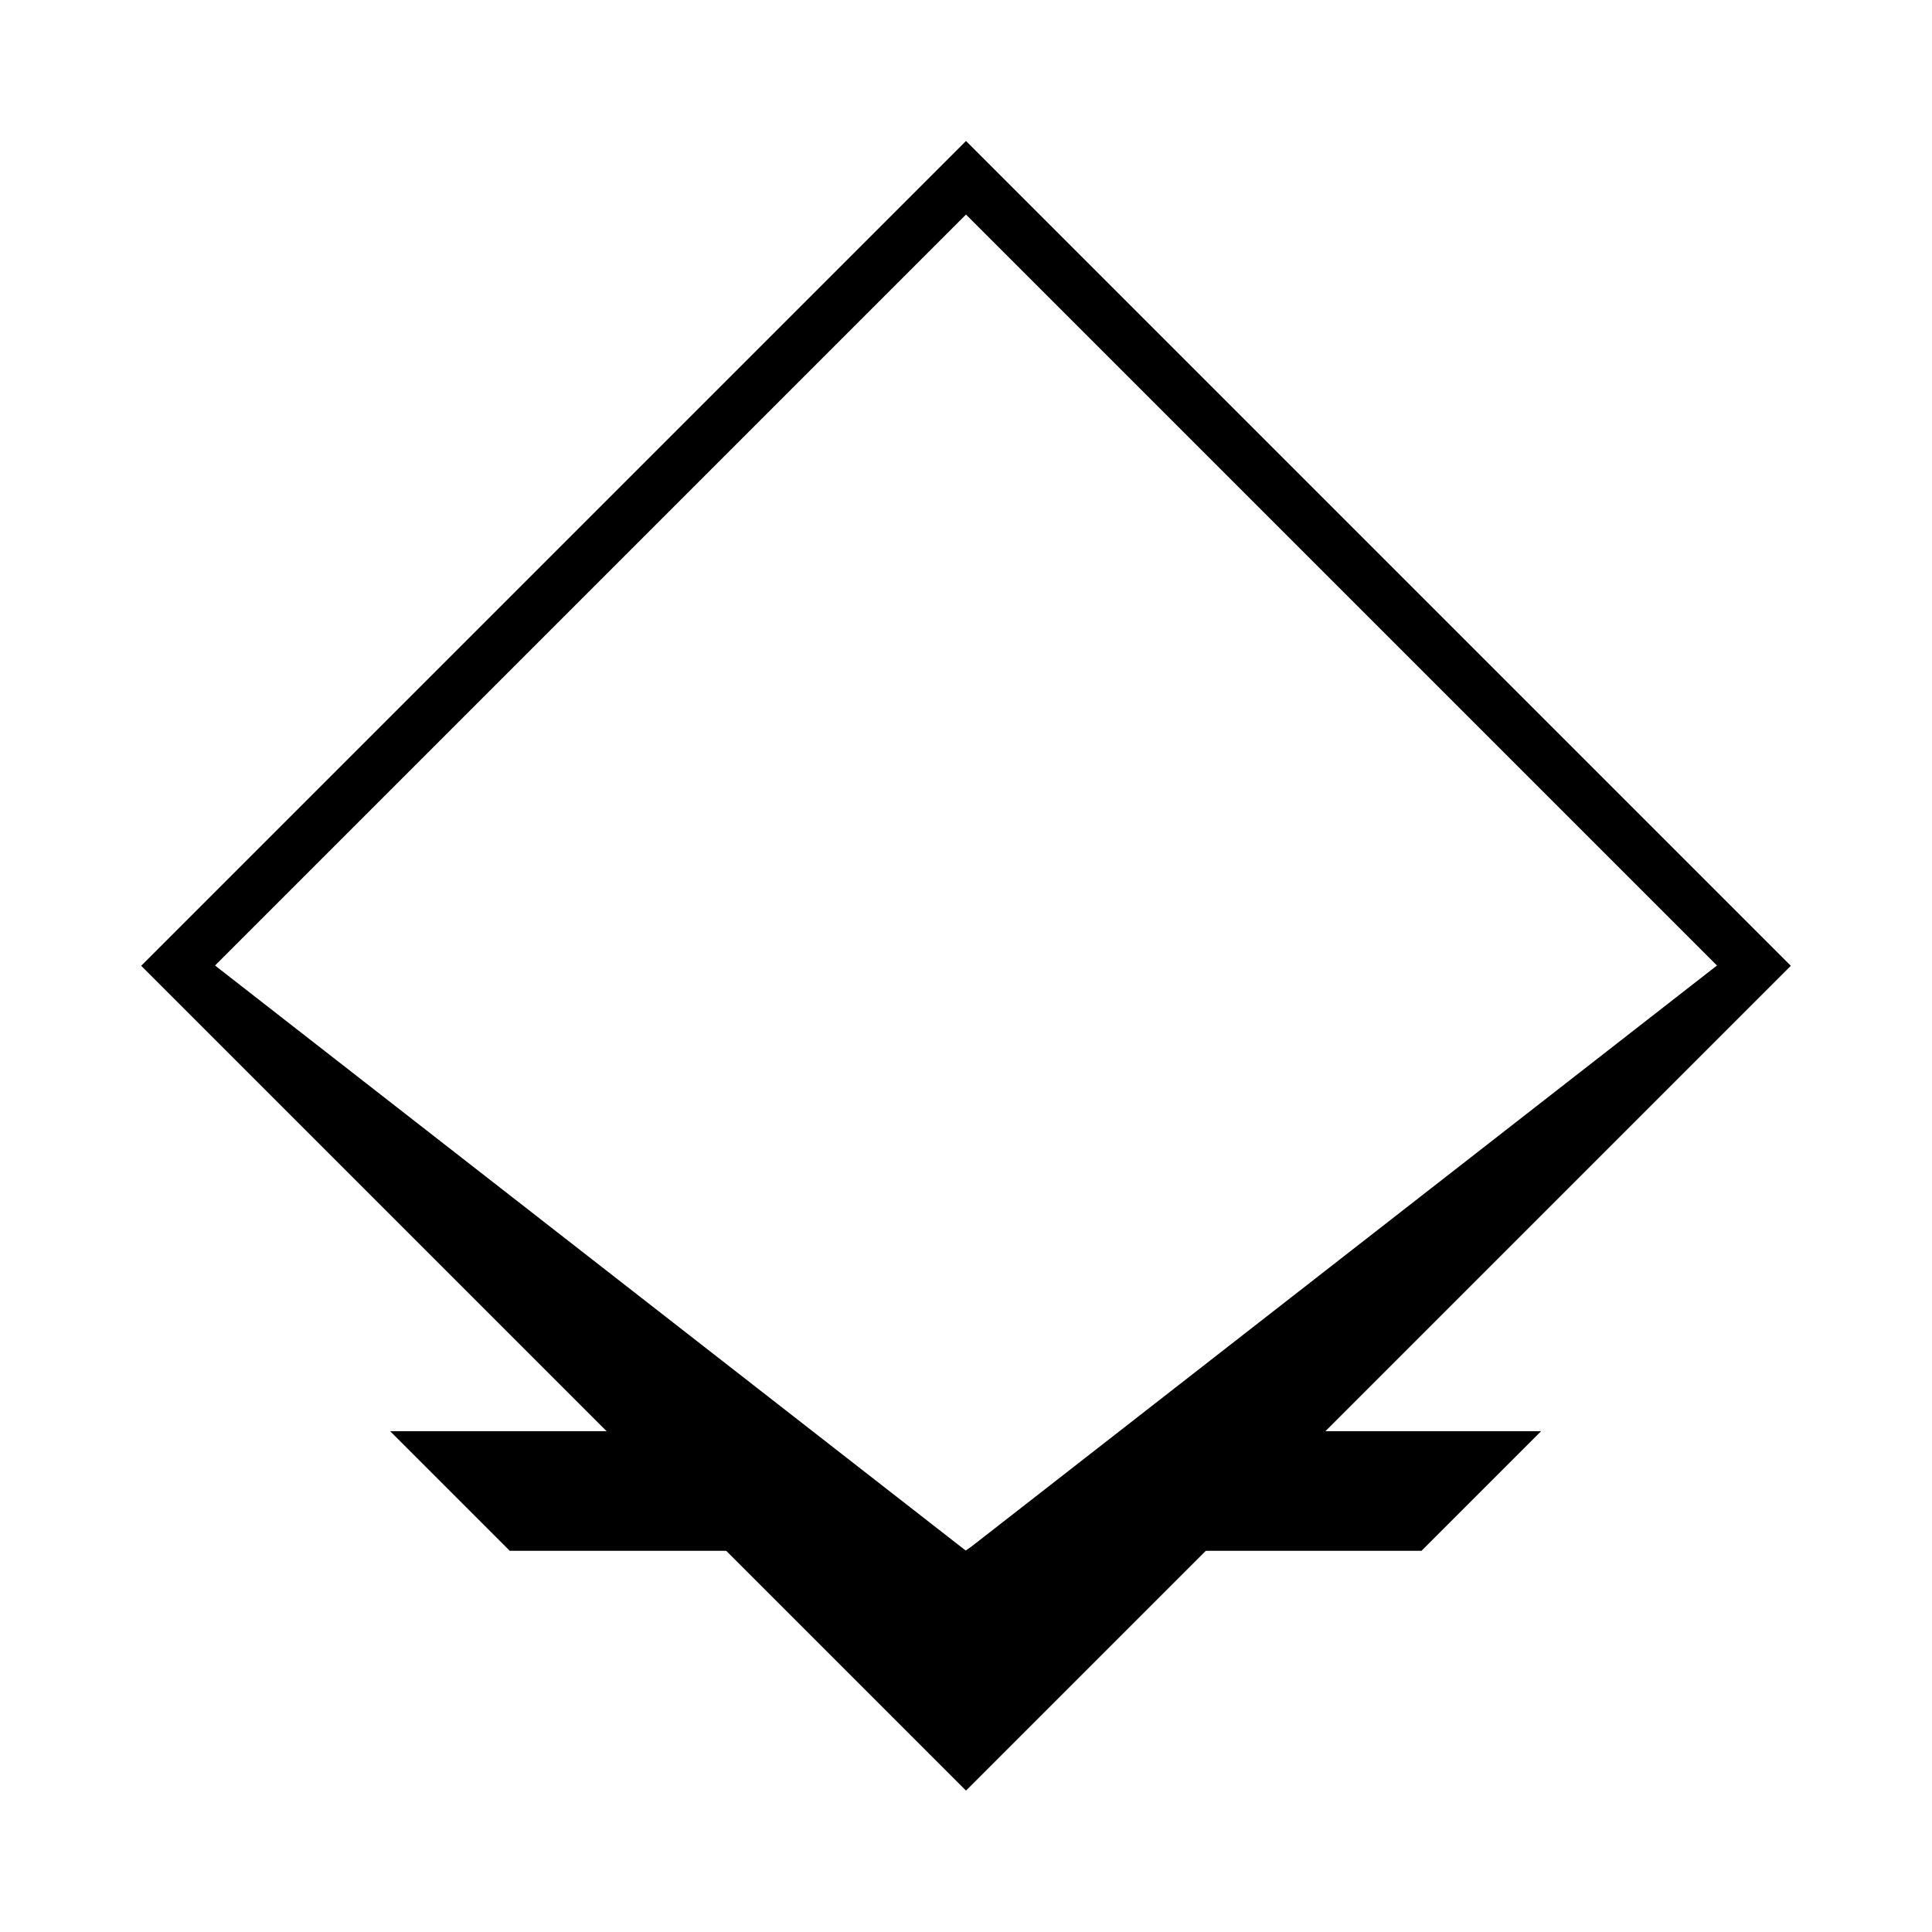 <?xml version="1.0" encoding="utf-8"?>
<!-- Generator: Adobe Illustrator 21.1.0, SVG Export Plug-In . SVG Version: 6.00 Build 0)  -->
<svg version="1.1" id="Layer_3" xmlns="http://www.w3.org/2000/svg" xmlns:xlink="http://www.w3.org/1999/xlink" x="0px" y="0px"
	 viewBox="0 0 260 260" style="enable-background:new 0 0 260 260;" xml:space="preserve">
<style type="text/css">
	.st0{fill:none;stroke:#000000;stroke-width:7;stroke-miterlimit:10;}
</style>
<rect x="55" y="55" transform="matrix(0.707 0.707 -0.707 0.707 130 -53.848)" class="st0" width="150" height="150"/>
<polyline points="233.8,127.8 236.1,130 130,236.1 23.9,130 26.2,127.8 130,208.7 "/>
<polygon points="130,208.7 68.6,208.7 52.5,192.6 104.6,192.6 "/>
<polygon points="129.9,208.7 191.3,208.7 207.4,192.6 155.3,192.6 "/>
</svg>
